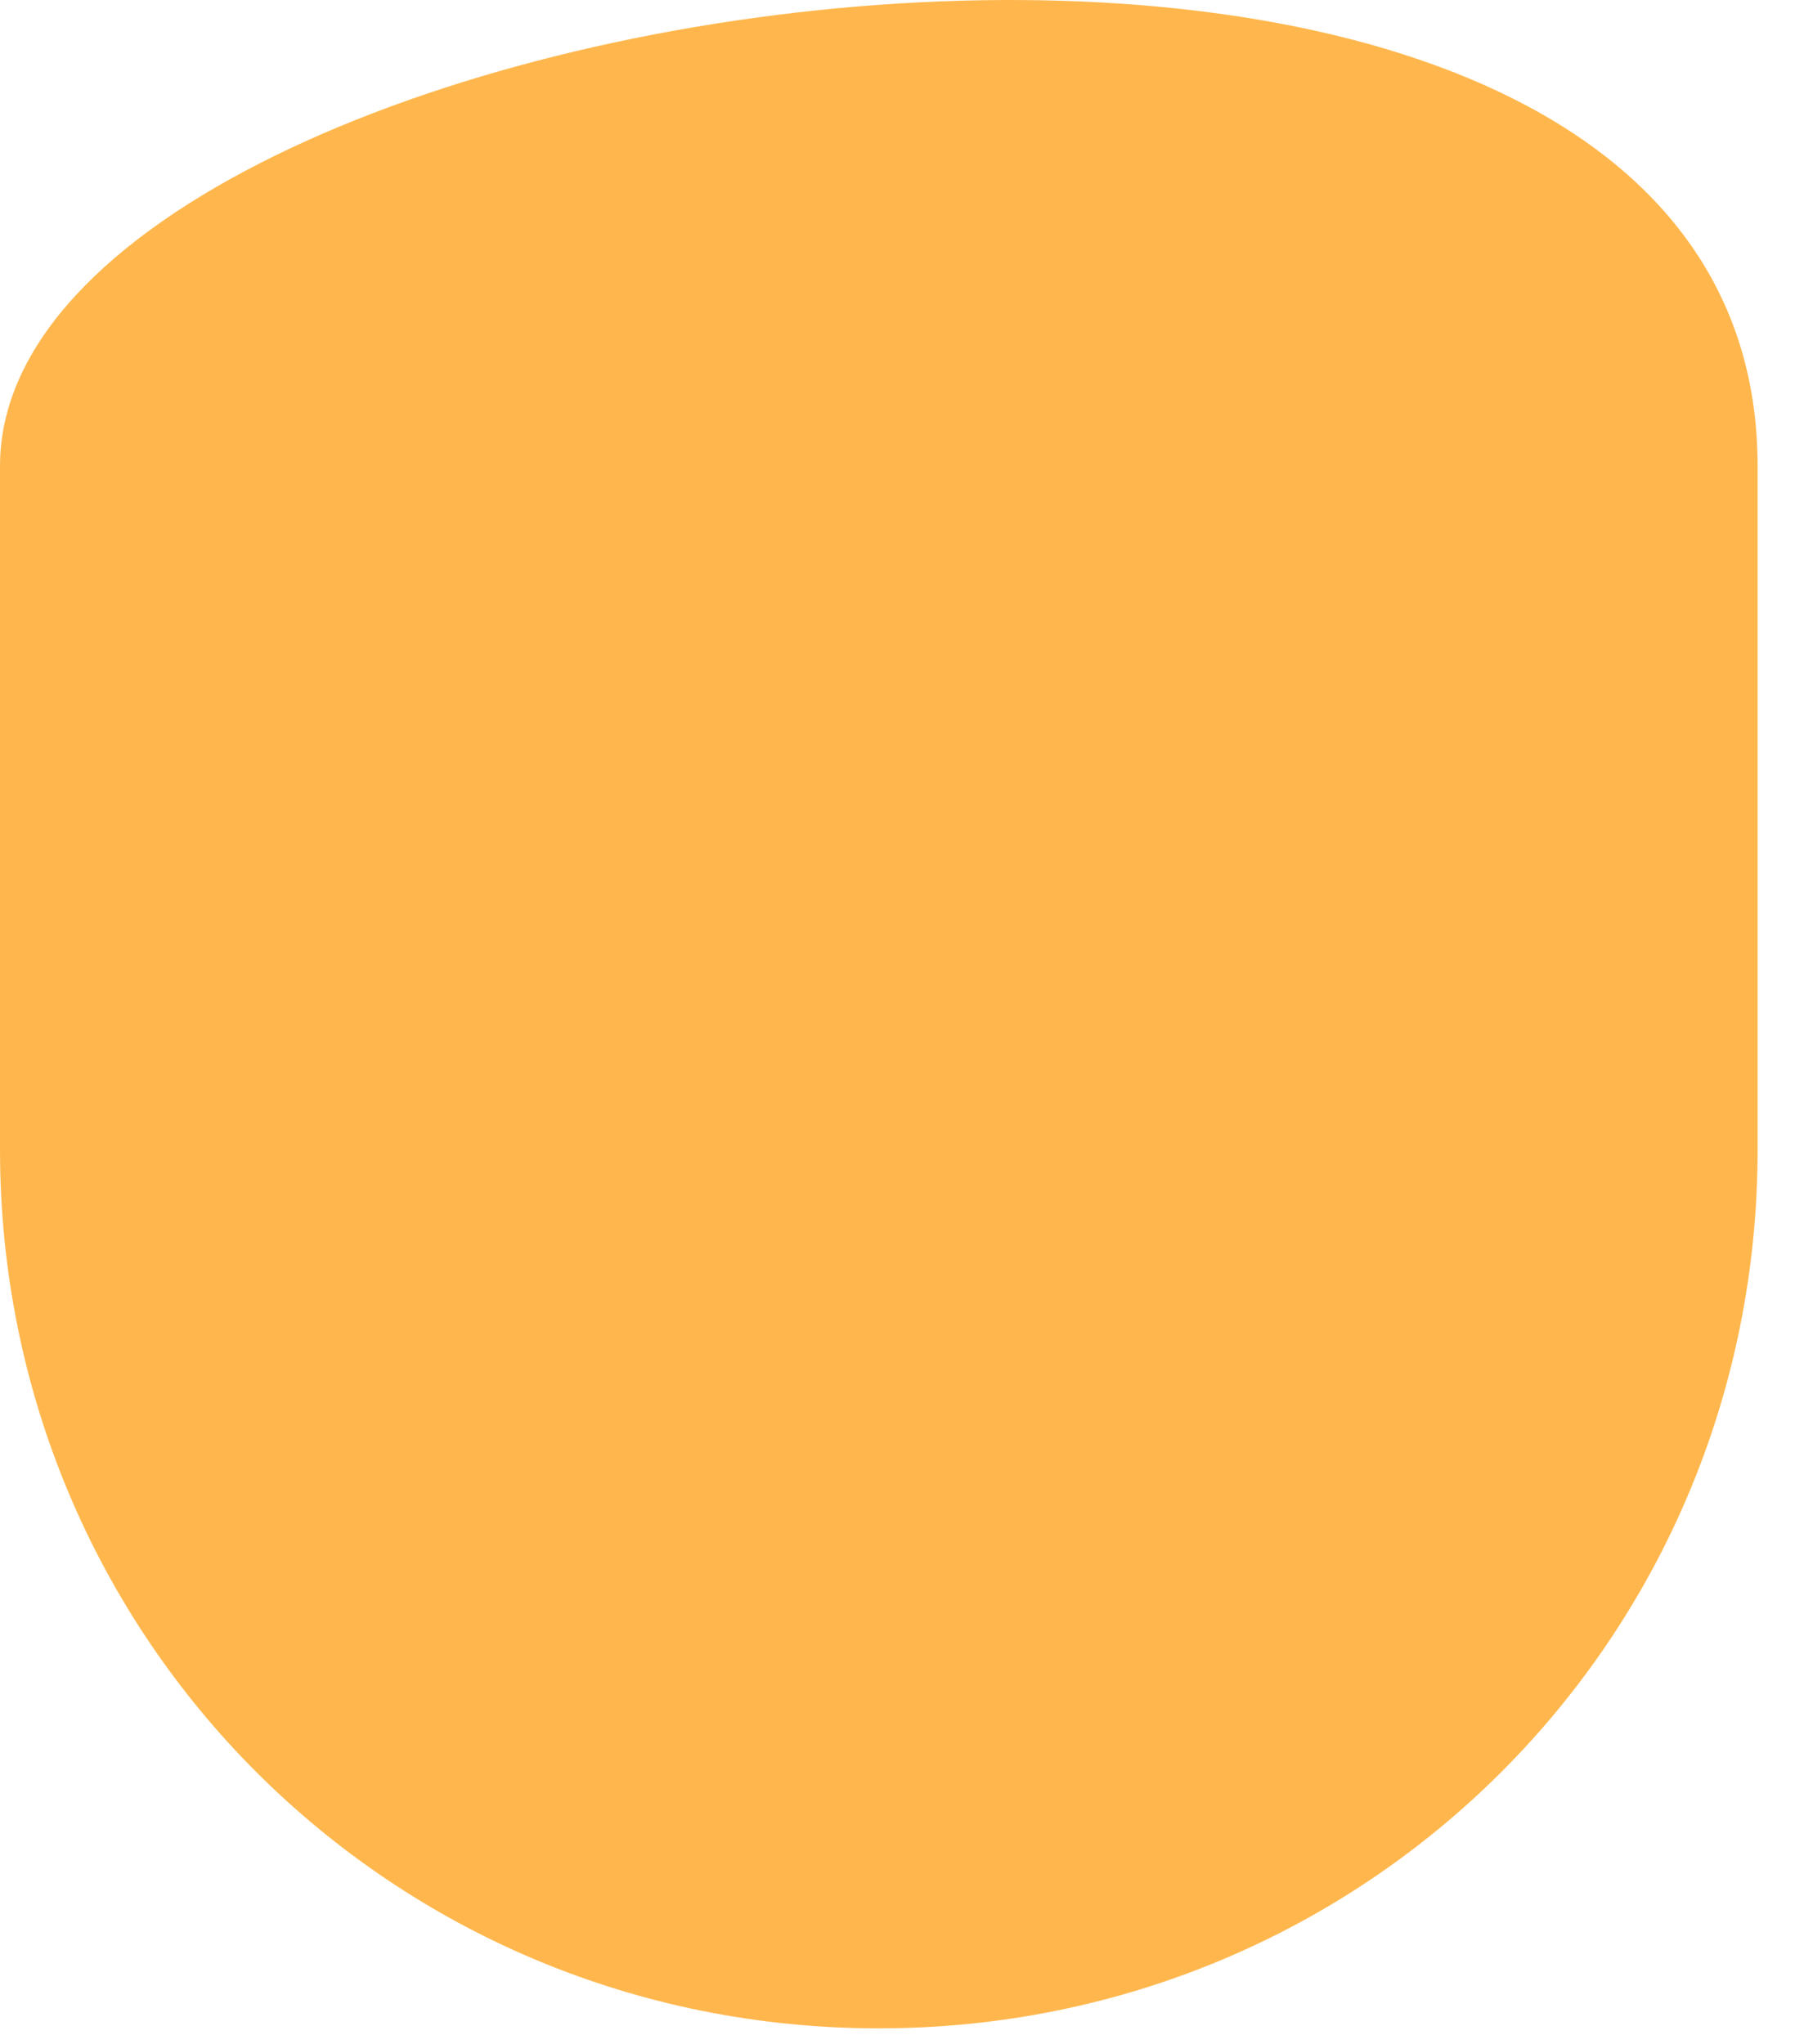 <svg width="36" height="41" viewBox="0 0 36 41" fill="none" xmlns="http://www.w3.org/2000/svg">
<path d="M35.25 9.35C35.25 -5.534 0 -0.442 0 9.35V23.058C0 32.85 7.833 40.683 17.625 40.683C27.417 40.683 35.25 32.85 35.25 23.058V9.35Z" fill="#FFB74D"/>
</svg>
